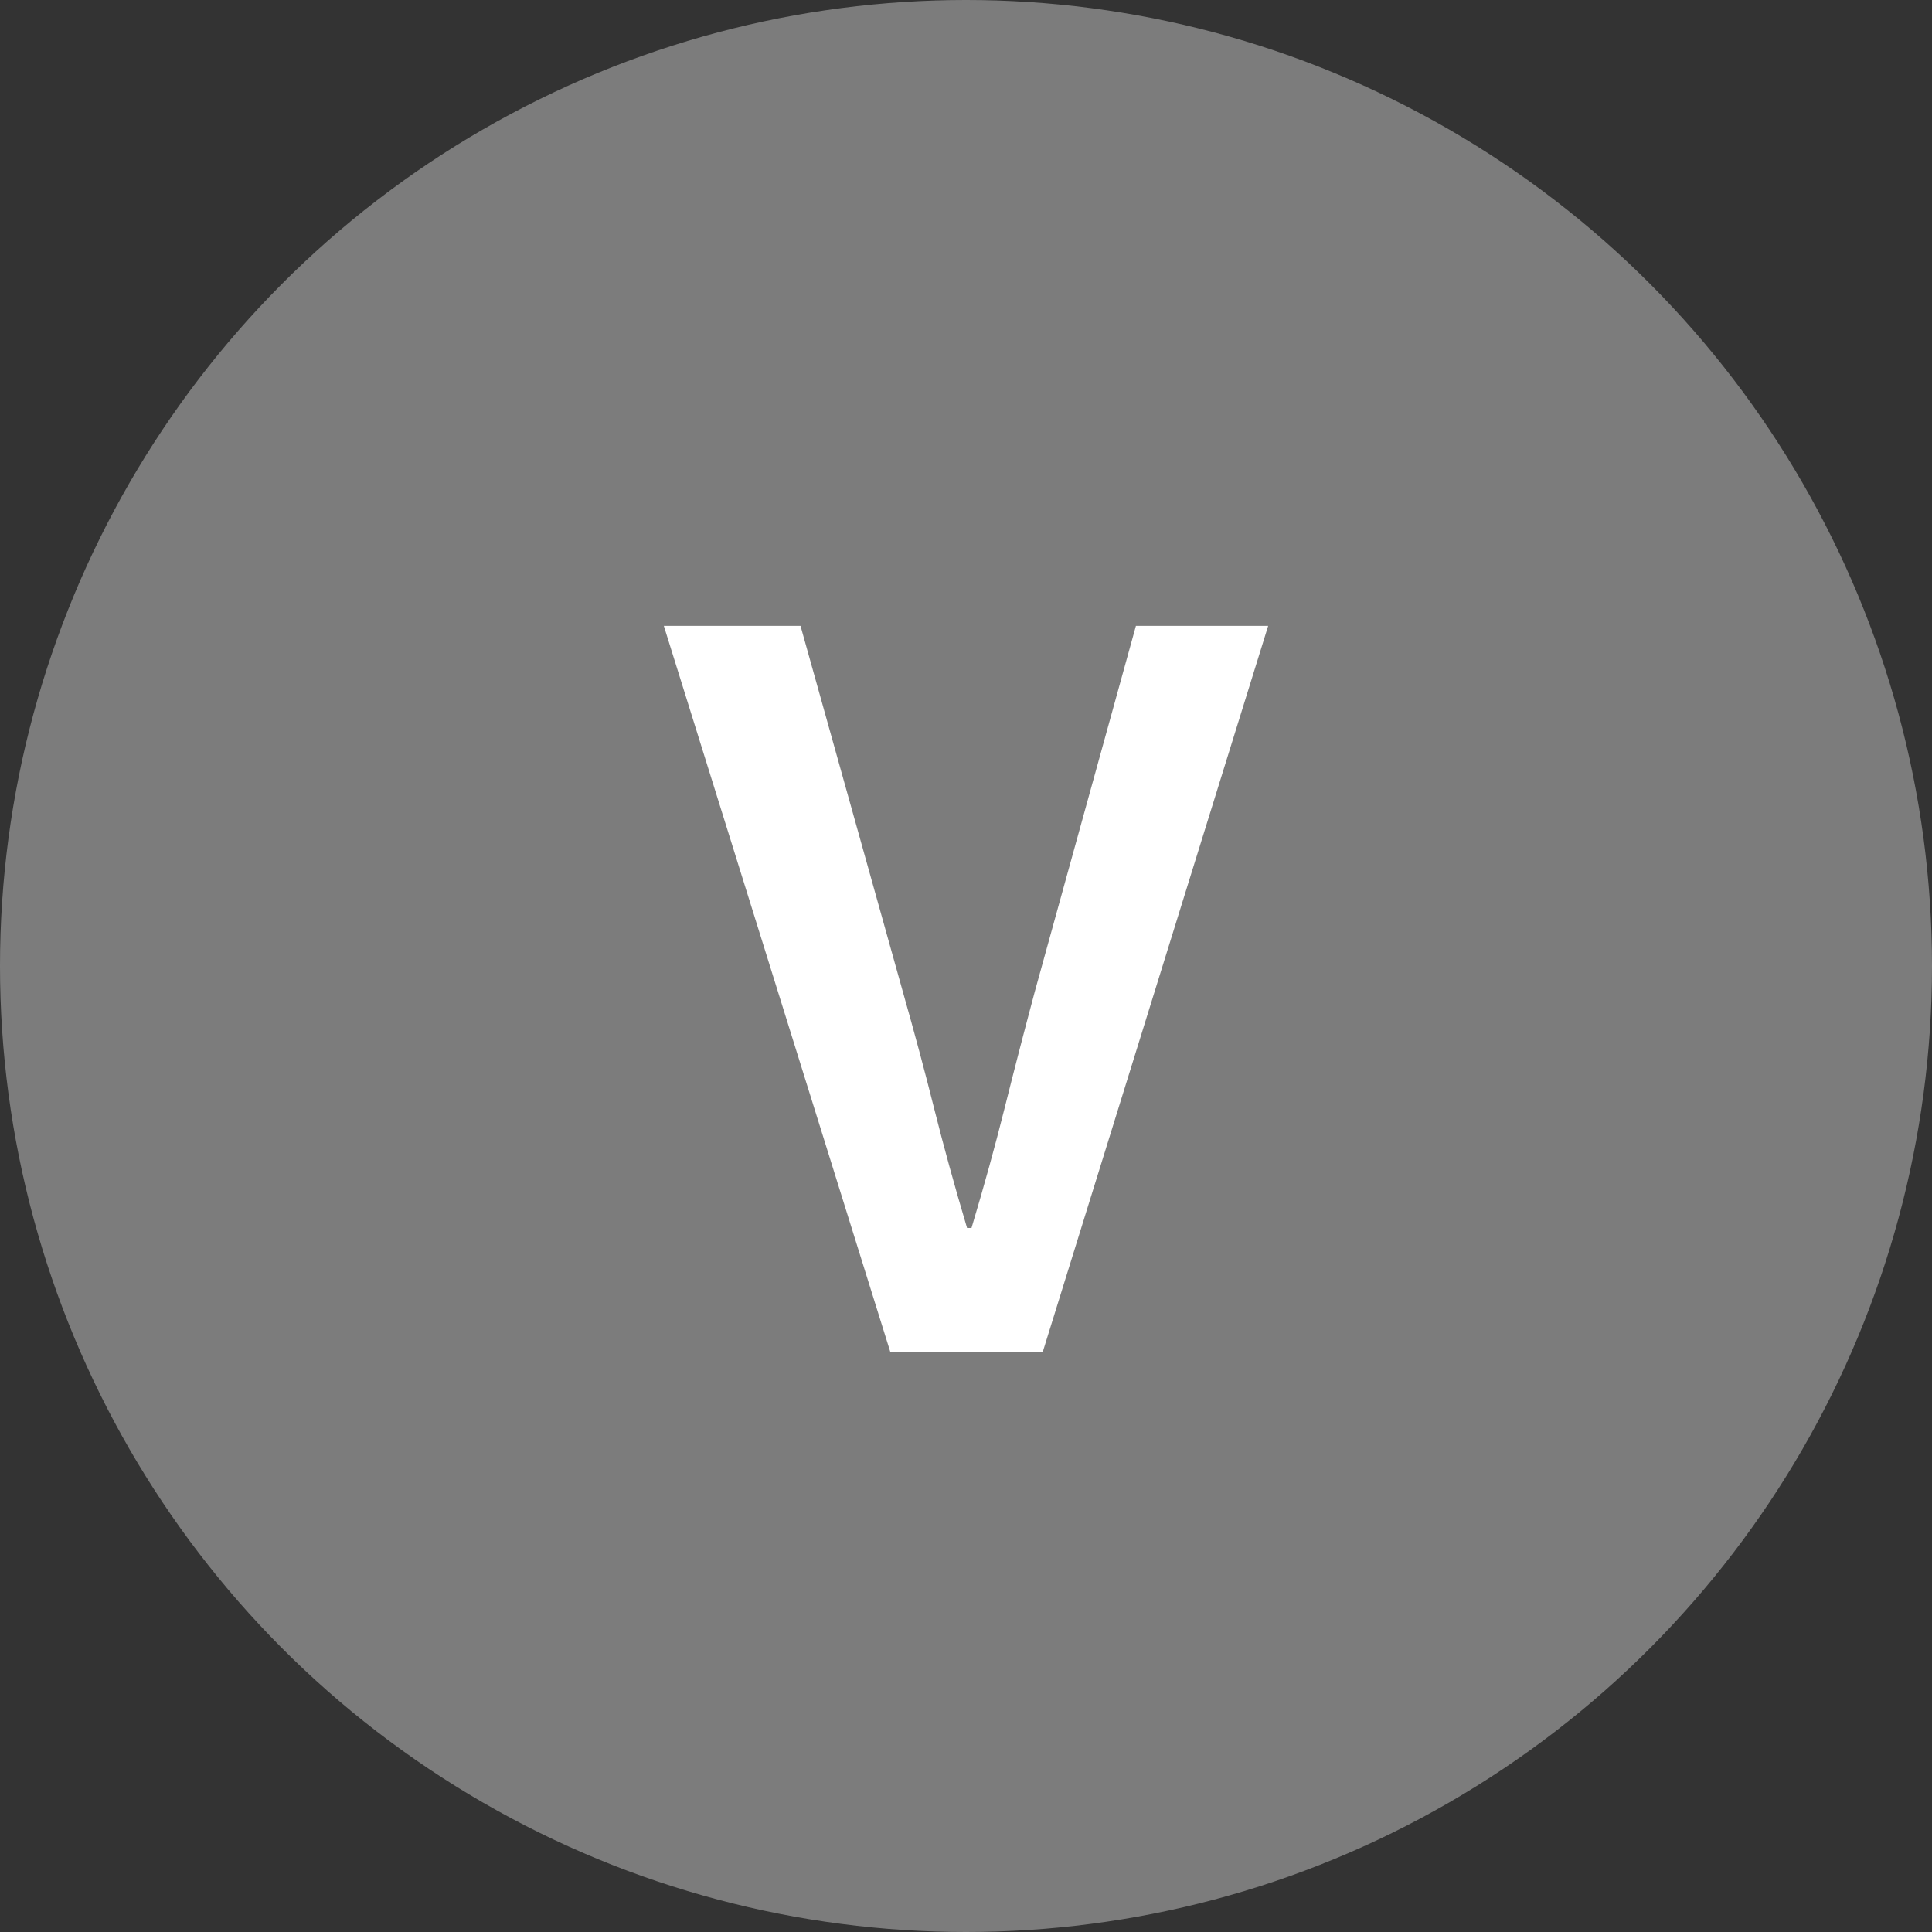 <svg role="img" alt="Vegan Icon" xmlns="http://www.w3.org/2000/svg" width="20" height="20" viewBox="0 0 20 20">
  <rect x="0" y="0" width="20" height="20" fill="#333333" stroke="none"/>
  <g fill="none" fill-rule="evenodd">
    <circle cx="10" cy="10" r="10" fill="#7C7C7C"/>
    <path fill="#FFFFFF" d="M6.872,6.479 L8.287,6.479 L9.345,10.262 C9.467,10.692 9.576,11.098 9.672,11.482 C9.768,11.865 9.881,12.275 10.011,12.712 L10.057,12.712 C10.188,12.275 10.301,11.865 10.397,11.482 C10.493,11.098 10.598,10.692 10.713,10.262 L11.759,6.479 L13.128,6.479 L10.793,14 L9.218,14 L6.872,6.479 Z"/>
  </g>
</svg>
